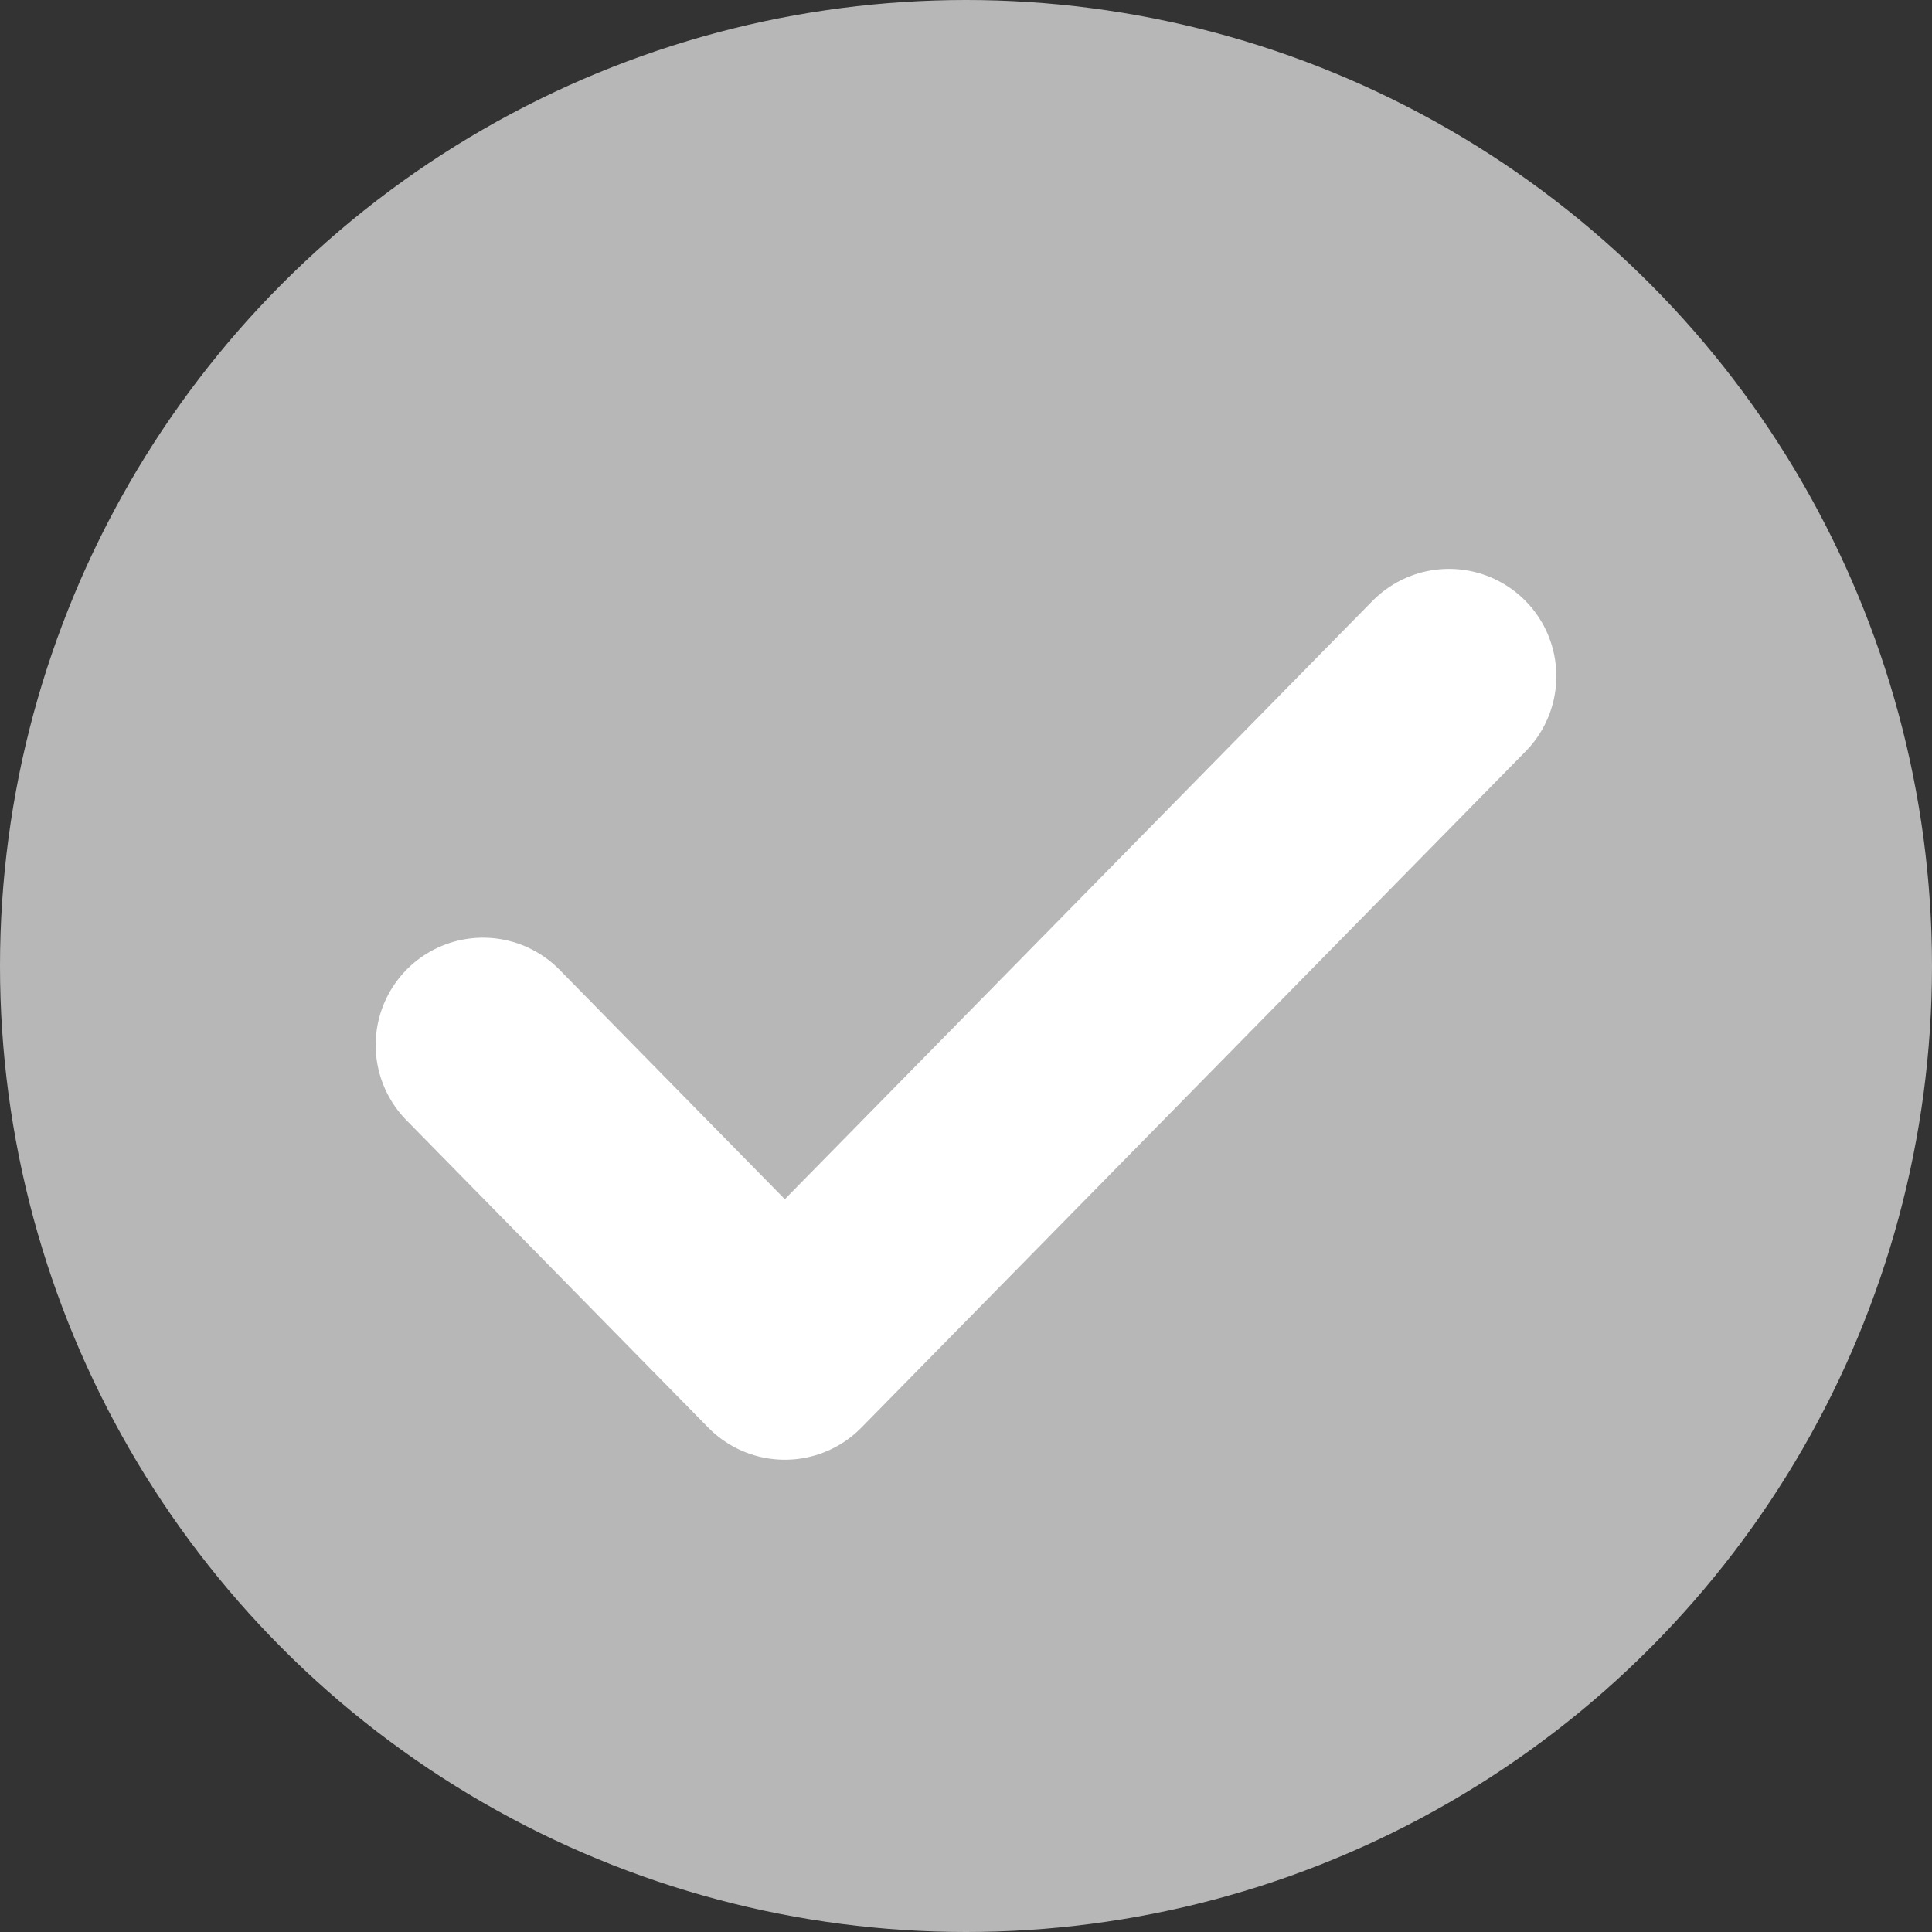 <svg width="18" height="18" viewBox="0 0 18 18" fill="none" xmlns="http://www.w3.org/2000/svg">
    <rect x="0" y="0" width="18" height="18" fill="#333333" stroke="none"/>
    <circle cx="9" cy="9" r="9" fill="#B7B7B7"/>
    <path d="M13.5 6.3L7.312 12.6L4.5 9.736" stroke="white" stroke-width="2" stroke-linecap="round"
          stroke-linejoin="round"/>
</svg>
